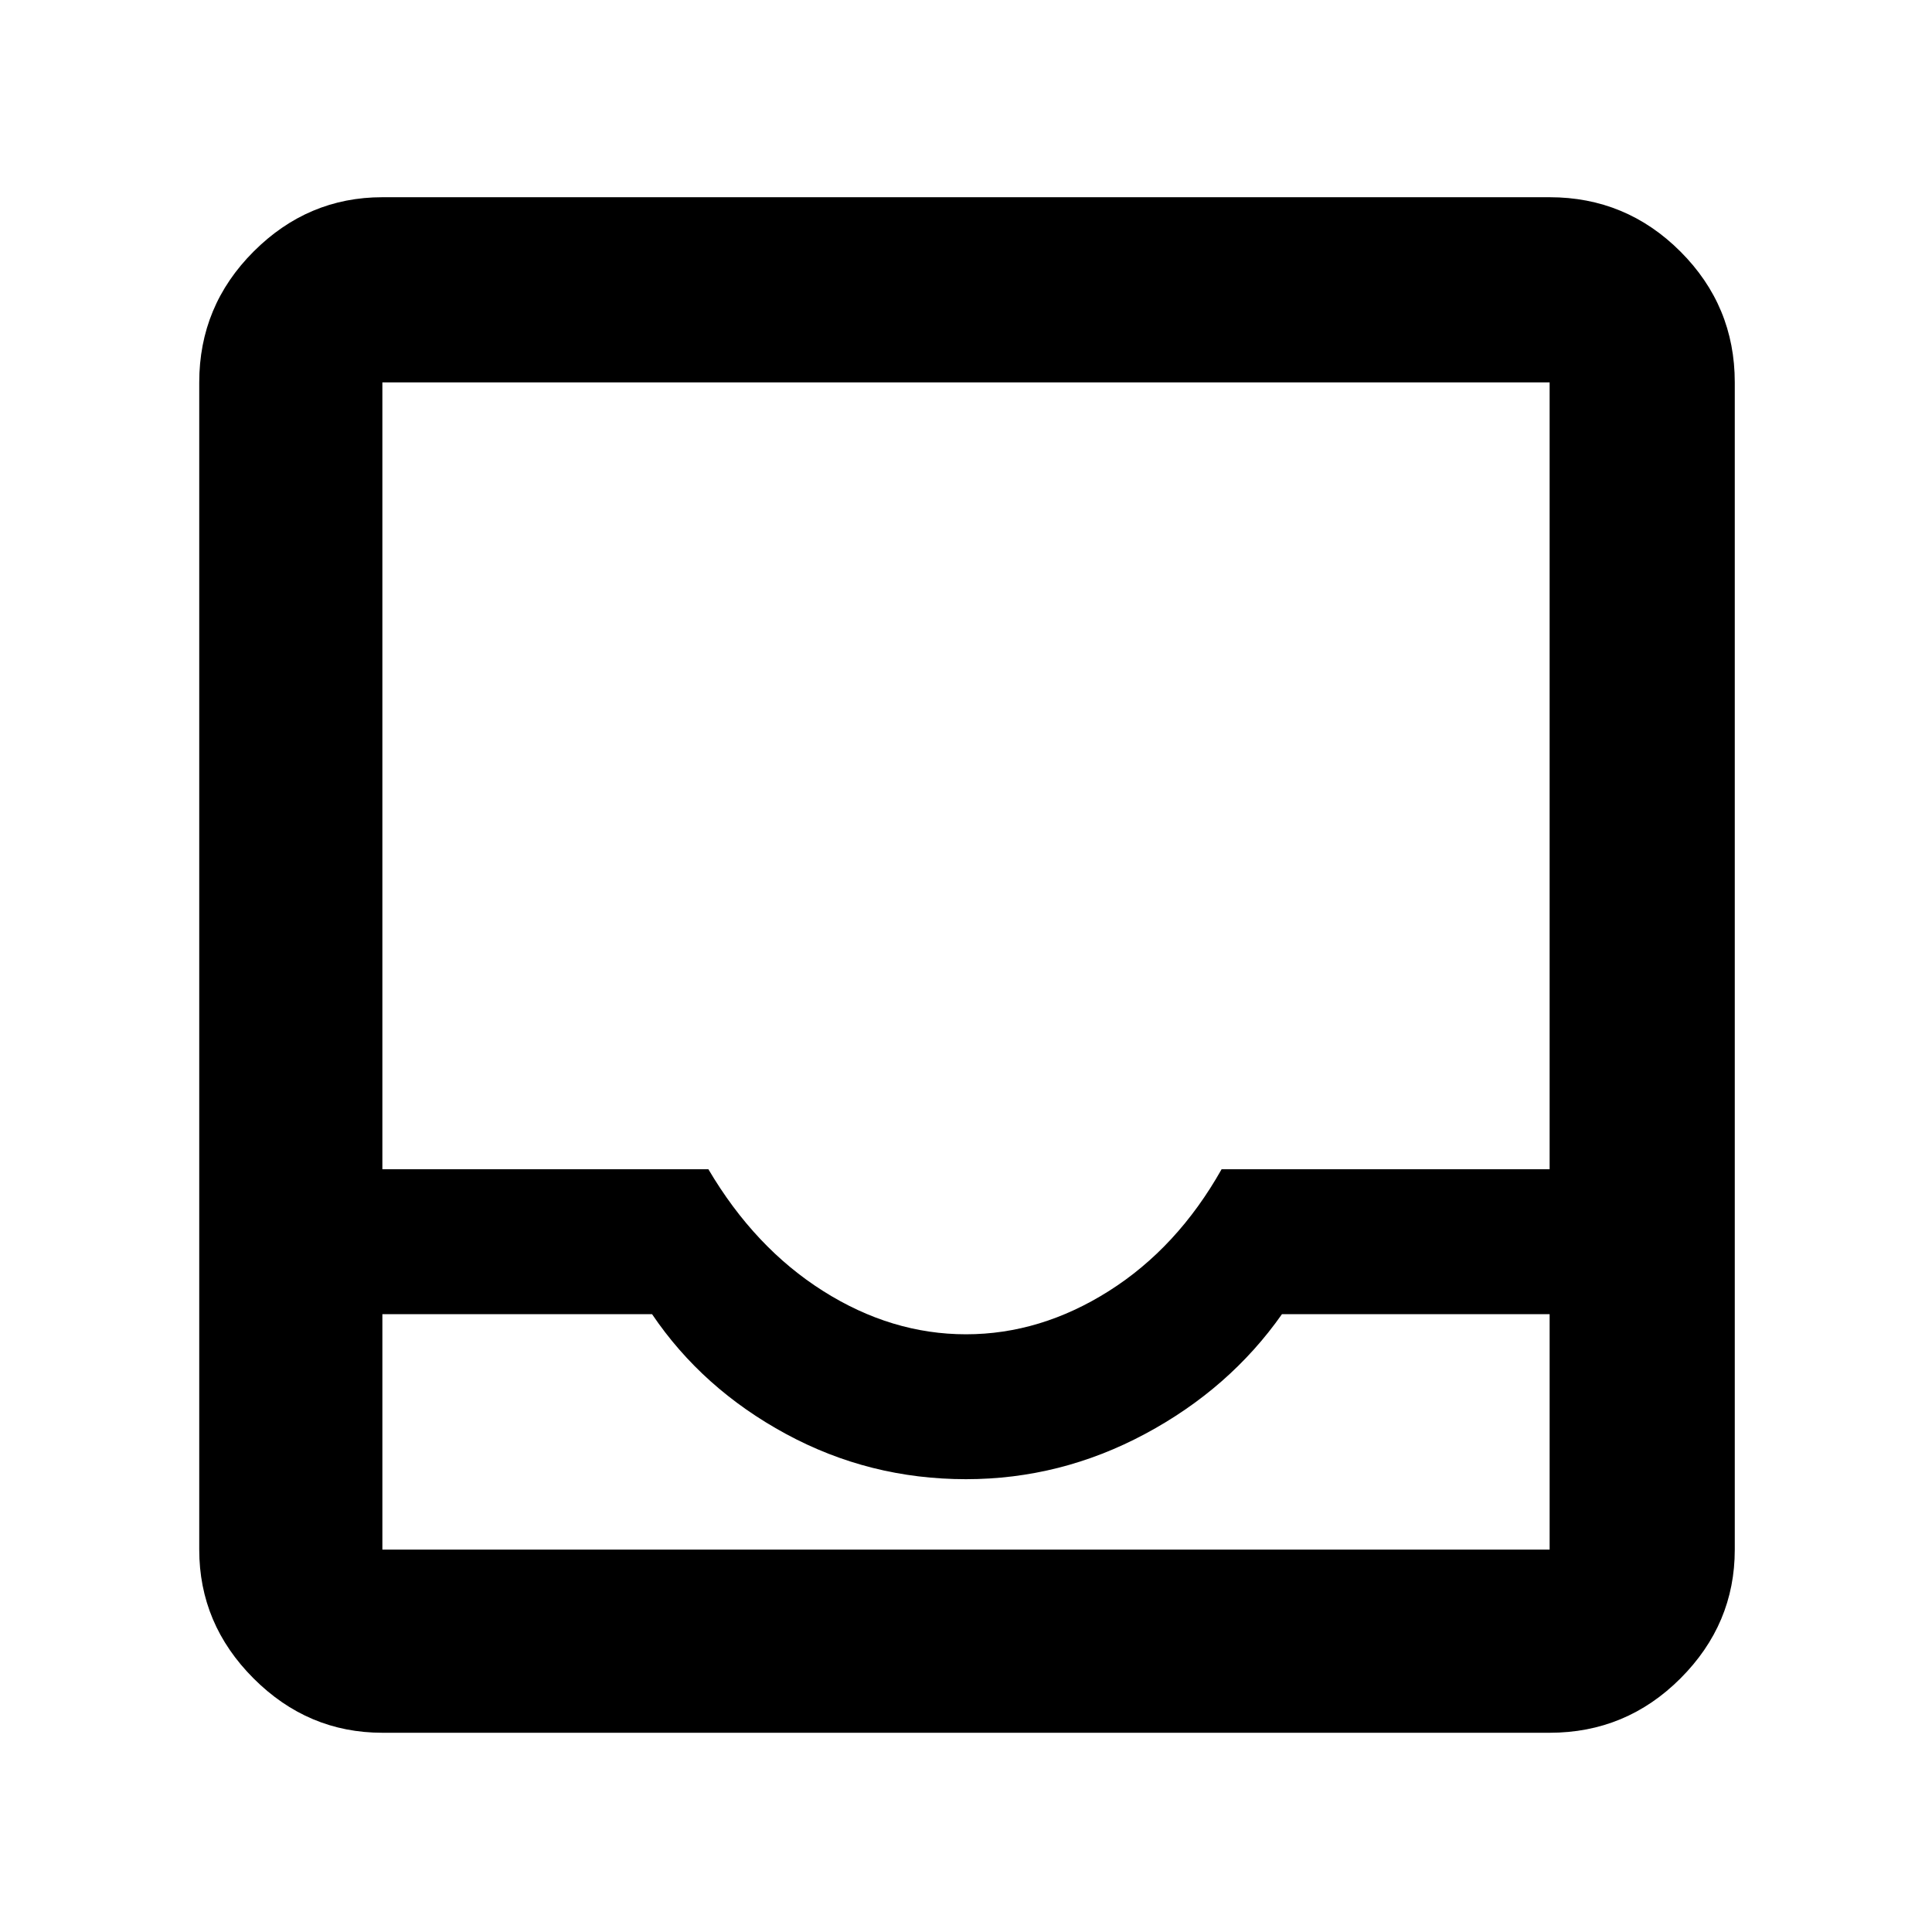 <svg xmlns="http://www.w3.org/2000/svg" height="48" width="48"><path d="M9.5 43.05q-1.85 0-3.2-1.35t-1.35-3.2v-29q0-1.9 1.35-3.25T9.5 4.9h29q1.9 0 3.25 1.35T43.1 9.5v29q0 1.85-1.35 3.2t-3.25 1.35Zm14.5-9.9q1.85 0 3.55-1.075 1.7-1.075 2.8-3.025h8.15V9.5h-29v19.55h8.1q1.15 1.95 2.85 3.025 1.7 1.075 3.55 1.075Zm-14.5-.5v5.85h29v-5.85h-6.65q-1.3 1.85-3.4 2.975-2.1 1.125-4.45 1.125-2.4 0-4.475-1.125Q17.45 34.5 16.2 32.65Zm0 5.85h29-29Z"/></svg>